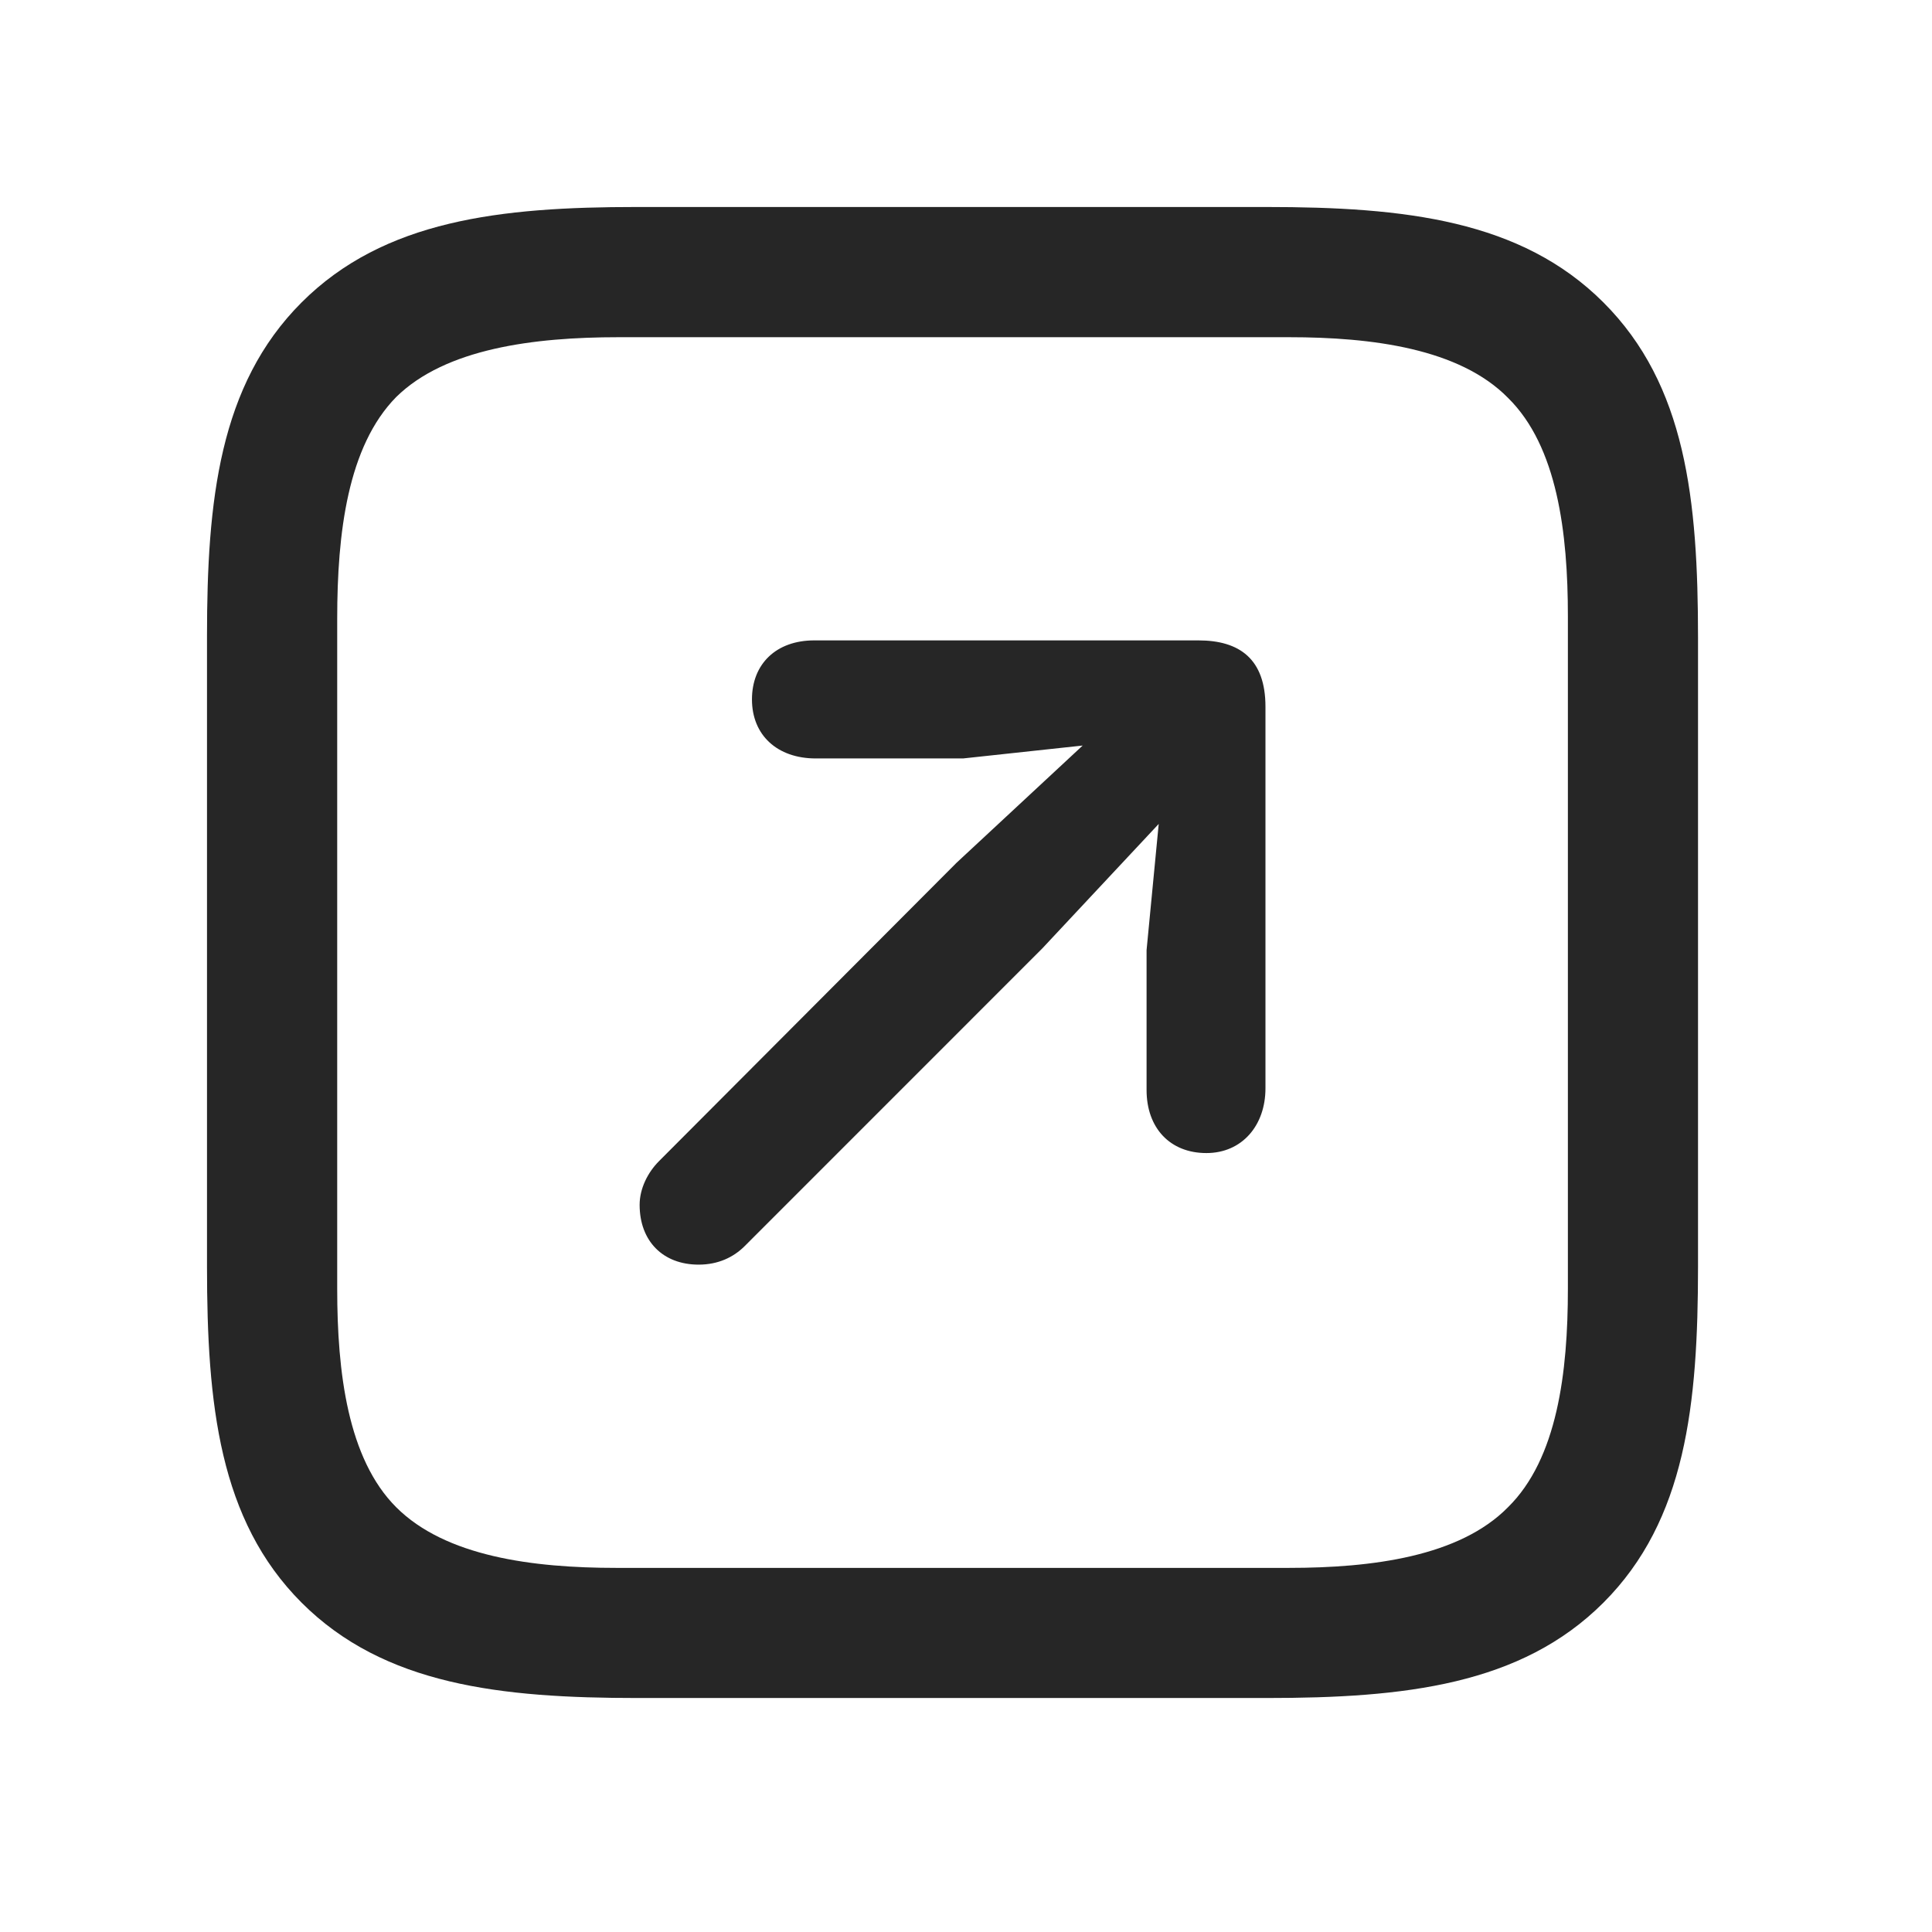 <svg width="28" height="28" viewBox="0 0 28 28" fill="none" xmlns="http://www.w3.org/2000/svg">
<path d="M23.238 4.383C22.043 3.188 20.355 3 18.352 3H9.223C7.254 3 5.566 3.188 4.371 4.383C3.176 5.578 3 7.254 3 9.223V18.352C3 20.355 3.176 22.031 4.371 23.227C5.566 24.422 7.254 24.609 9.246 24.609H18.352C20.355 24.609 22.043 24.422 23.238 23.227C24.434 22.031 24.609 20.355 24.609 18.352V9.246C24.609 7.242 24.434 5.578 23.238 4.383ZM22.723 8.93V18.68C22.723 19.887 22.57 21.141 21.855 21.844C21.152 22.559 19.887 22.723 18.68 22.723H8.93C7.723 22.723 6.457 22.559 5.742 21.844C5.039 21.141 4.887 19.887 4.887 18.68V8.965C4.887 7.723 5.039 6.469 5.742 5.754C6.457 5.051 7.734 4.887 8.965 4.887H18.68C19.887 4.887 21.152 5.051 21.855 5.766C22.57 6.469 22.723 7.723 22.723 8.93Z" fill="black" fill-opacity="0.85"/>
<path d="M17.484 16.711C18 16.711 18.34 16.312 18.34 15.773V10.242C18.34 9.551 17.965 9.281 17.367 9.281H11.801C11.25 9.281 10.898 9.621 10.898 10.137C10.898 10.652 11.262 10.992 11.824 10.992H13.957L15.691 10.805L13.863 12.504L9.551 16.828C9.387 16.992 9.27 17.227 9.27 17.461C9.27 17.988 9.609 18.328 10.125 18.328C10.406 18.328 10.629 18.223 10.793 18.059L15.105 13.746L16.793 11.941L16.617 13.77V15.797C16.617 16.348 16.957 16.711 17.484 16.711Z" fill="black" fill-opacity="0.85"/>
</svg>

